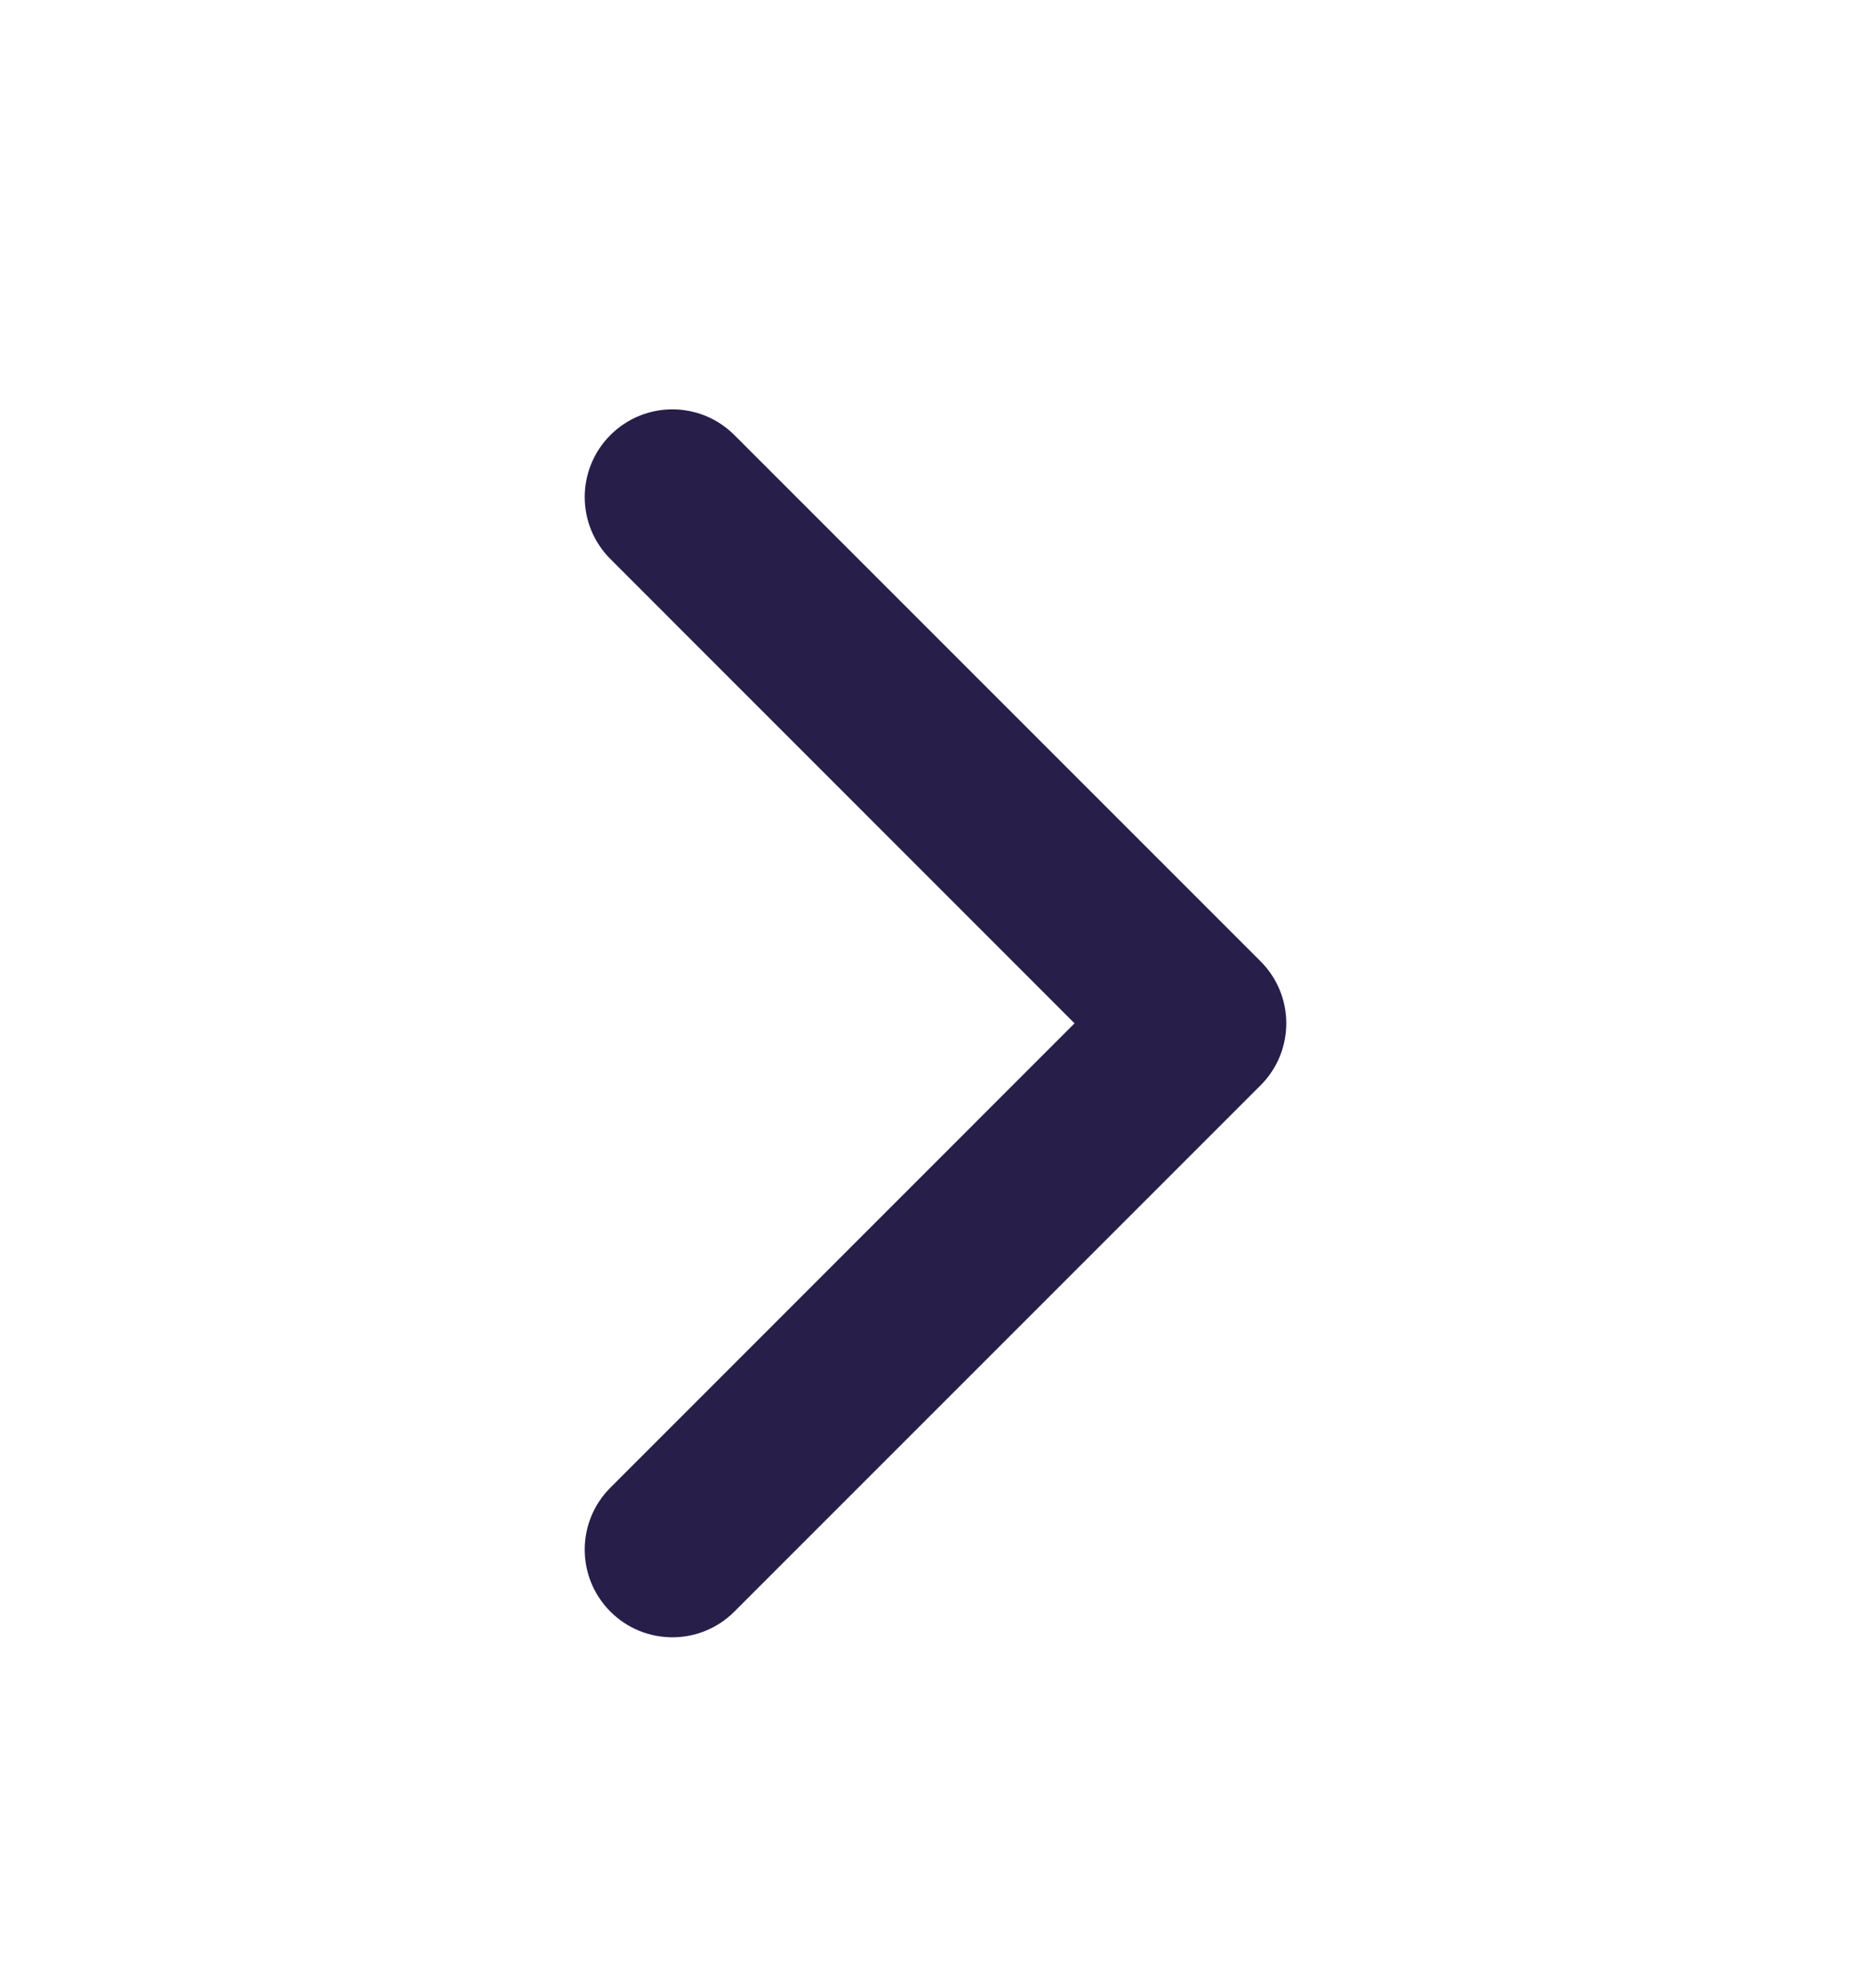 <svg width="16" height="17" viewBox="0 0 16 17" fill="none" xmlns="http://www.w3.org/2000/svg">
<path d="M5.22 4.78C4.927 4.487 4.927 4.013 5.22 3.72C5.513 3.427 5.987 3.427 6.28 3.72L10.78 8.22C11.073 8.513 11.073 8.987 10.78 9.28L6.28 13.78C5.987 14.073 5.513 14.073 5.22 13.78C4.927 13.487 4.927 13.013 5.22 12.72L9.189 8.75L5.22 4.78Z" fill="#271E4A"/>
</svg>
